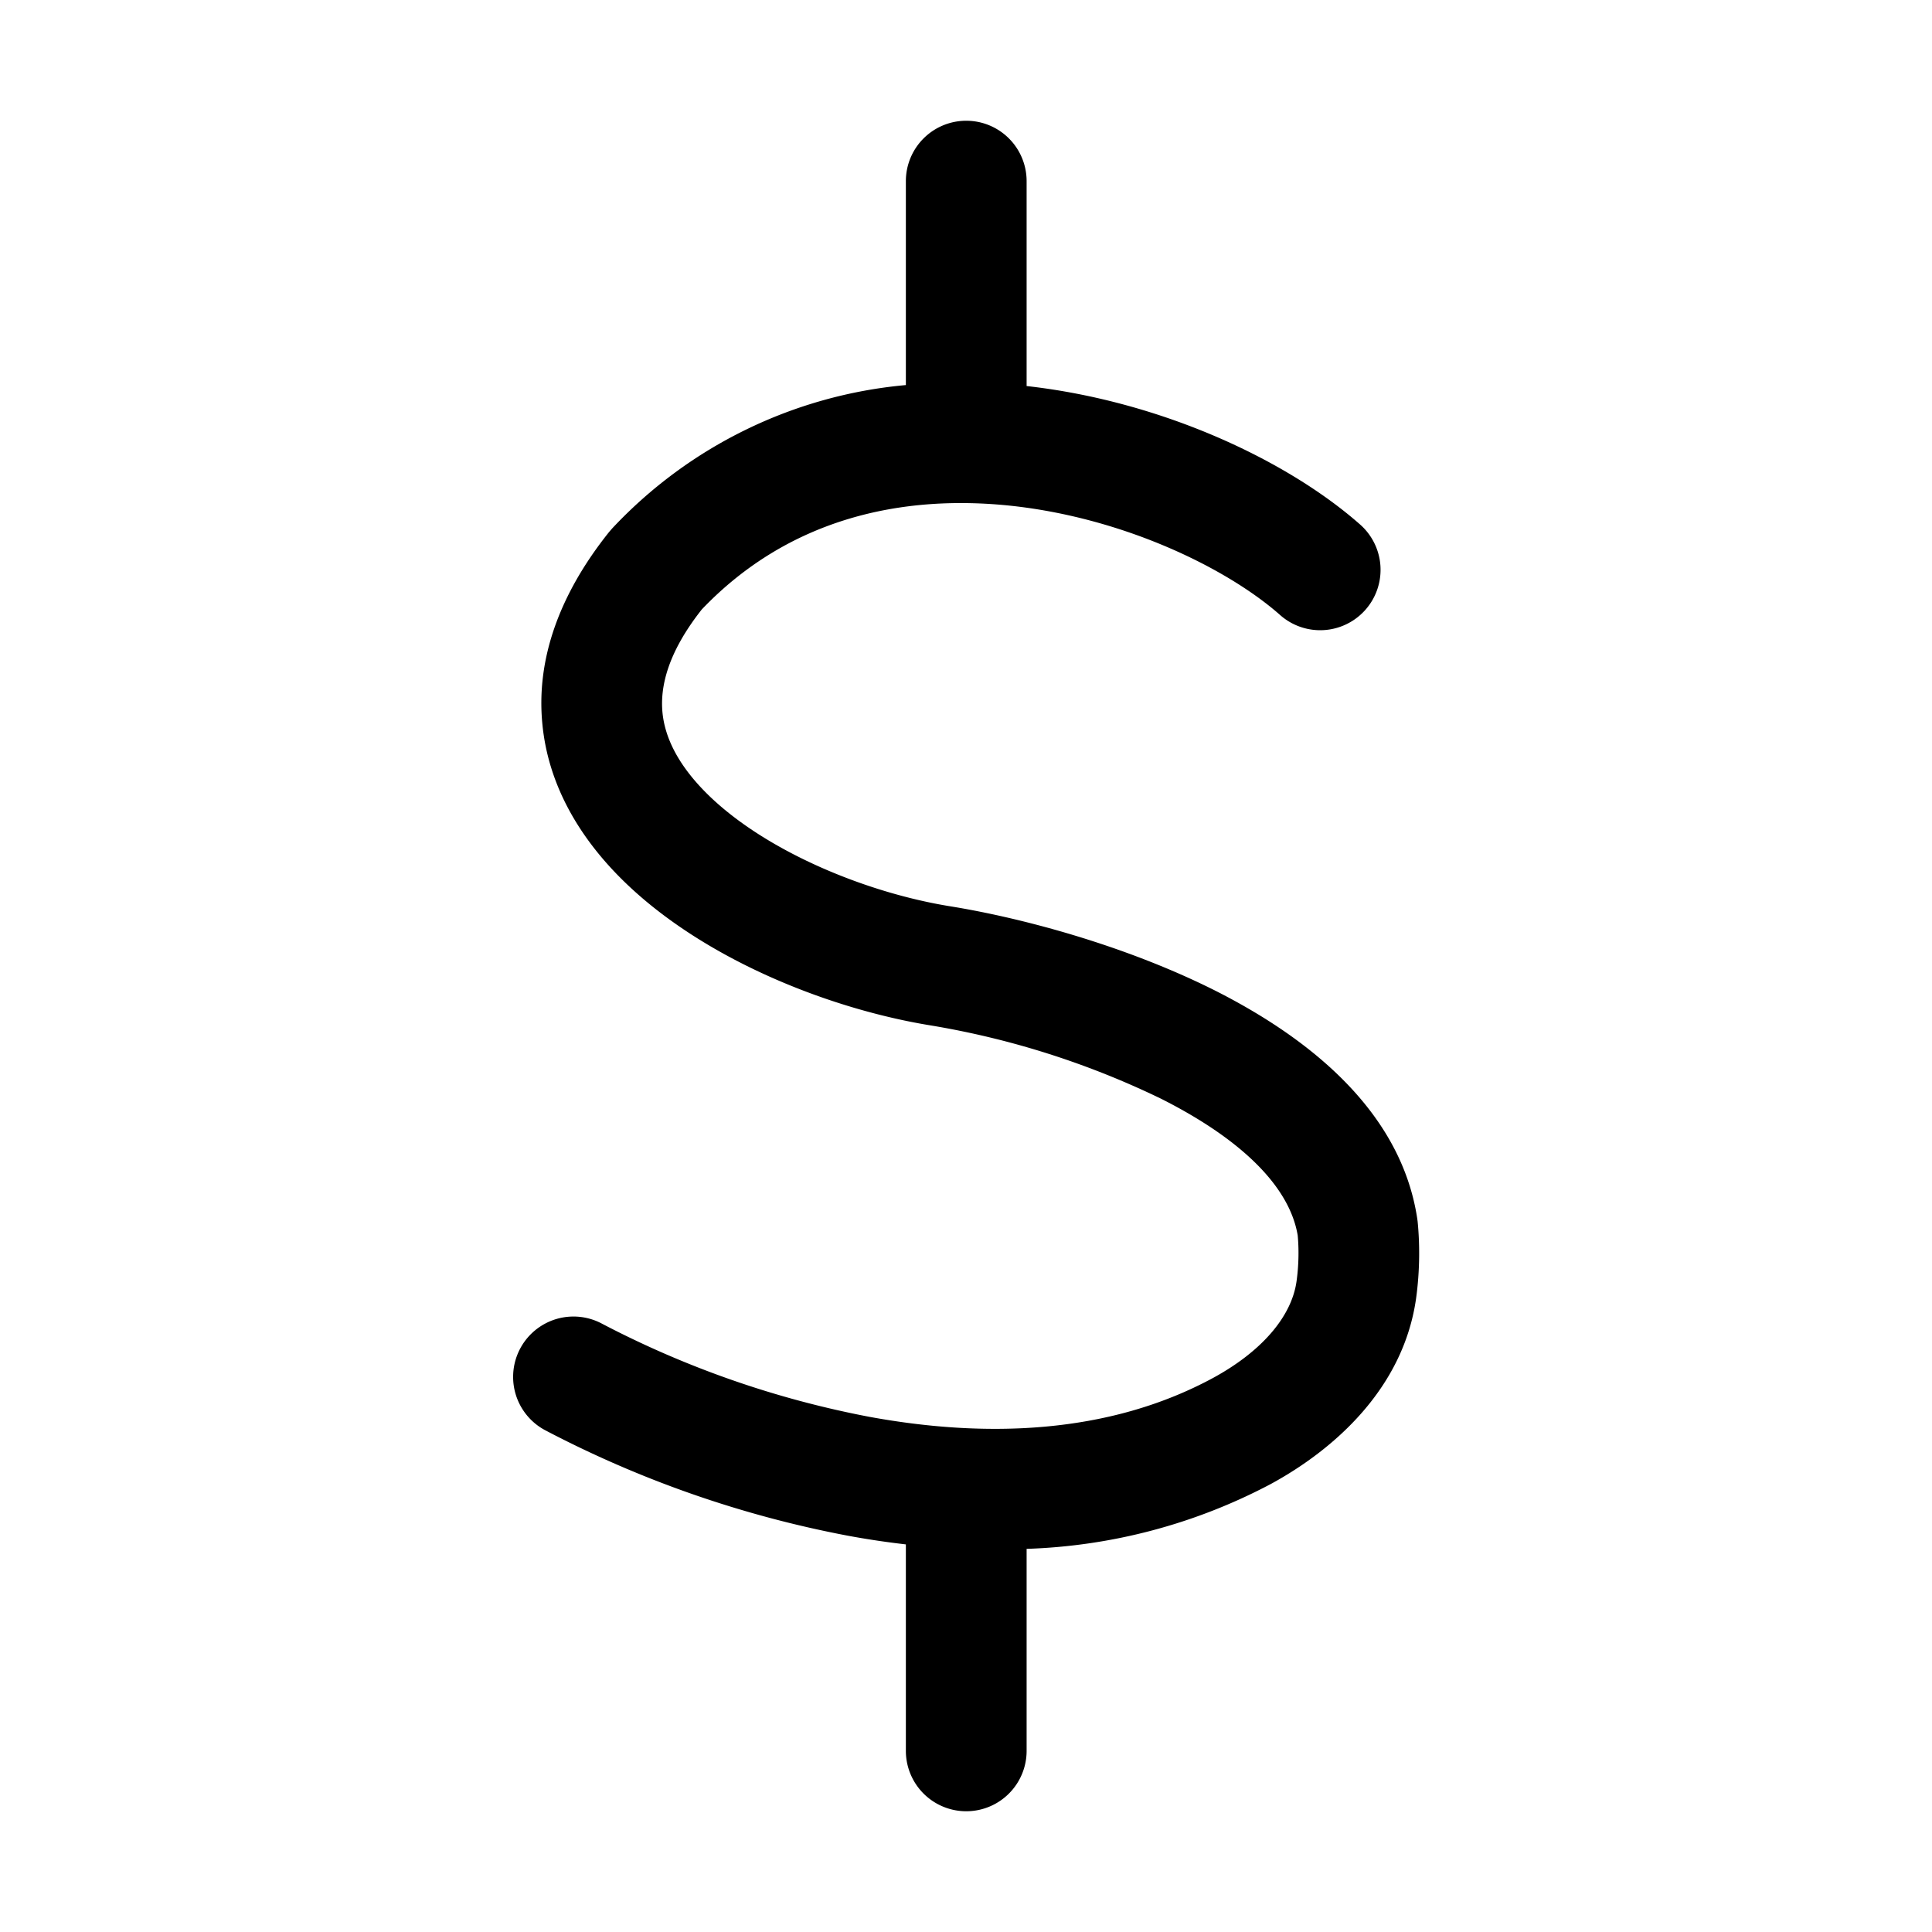 <svg xmlns="http://www.w3.org/2000/svg" width="16" height="16" fill="none" class="persona-icon" viewBox="0 0 16 16"><path fill="currentColor" d="M8.002 1a.5.5 0 0 1 .5.5v1.697c1.124.126 2.165.62 2.762 1.147a.5.5 0 1 1-.662.75c-.433-.383-1.28-.8-2.216-.904-.914-.1-1.852.101-2.574.857-.284.36-.345.641-.326.85.02.219.138.447.37.677.478.473 1.313.819 2.016.932.57.092 1.435.317 2.196.7.73.37 1.53.969 1.669 1.886l.003.022c.018.18.02.405-.013.642-.107.746-.681 1.25-1.203 1.534a4.64 4.64 0 0 1-2.022.537V14.5a.5.5 0 0 1-1 0v-1.71a7 7 0 0 1-.486-.073 9 9 0 0 1-2.504-.874.5.5 0 0 1 .475-.88 8 8 0 0 0 2.21.77c.956.176 1.978.15 2.85-.322.4-.218.648-.505.69-.797.02-.141.02-.278.01-.383-.067-.4-.458-.792-1.13-1.131a7 7 0 0 0-1.904-.607c-.836-.135-1.889-.545-2.56-1.208-.342-.338-.614-.773-.662-1.296-.05-.53.14-1.066.553-1.583l.026-.03a3.8 3.8 0 0 1 2.432-1.187V1.5a.5.5 0 0 1 .5-.5"/></svg>